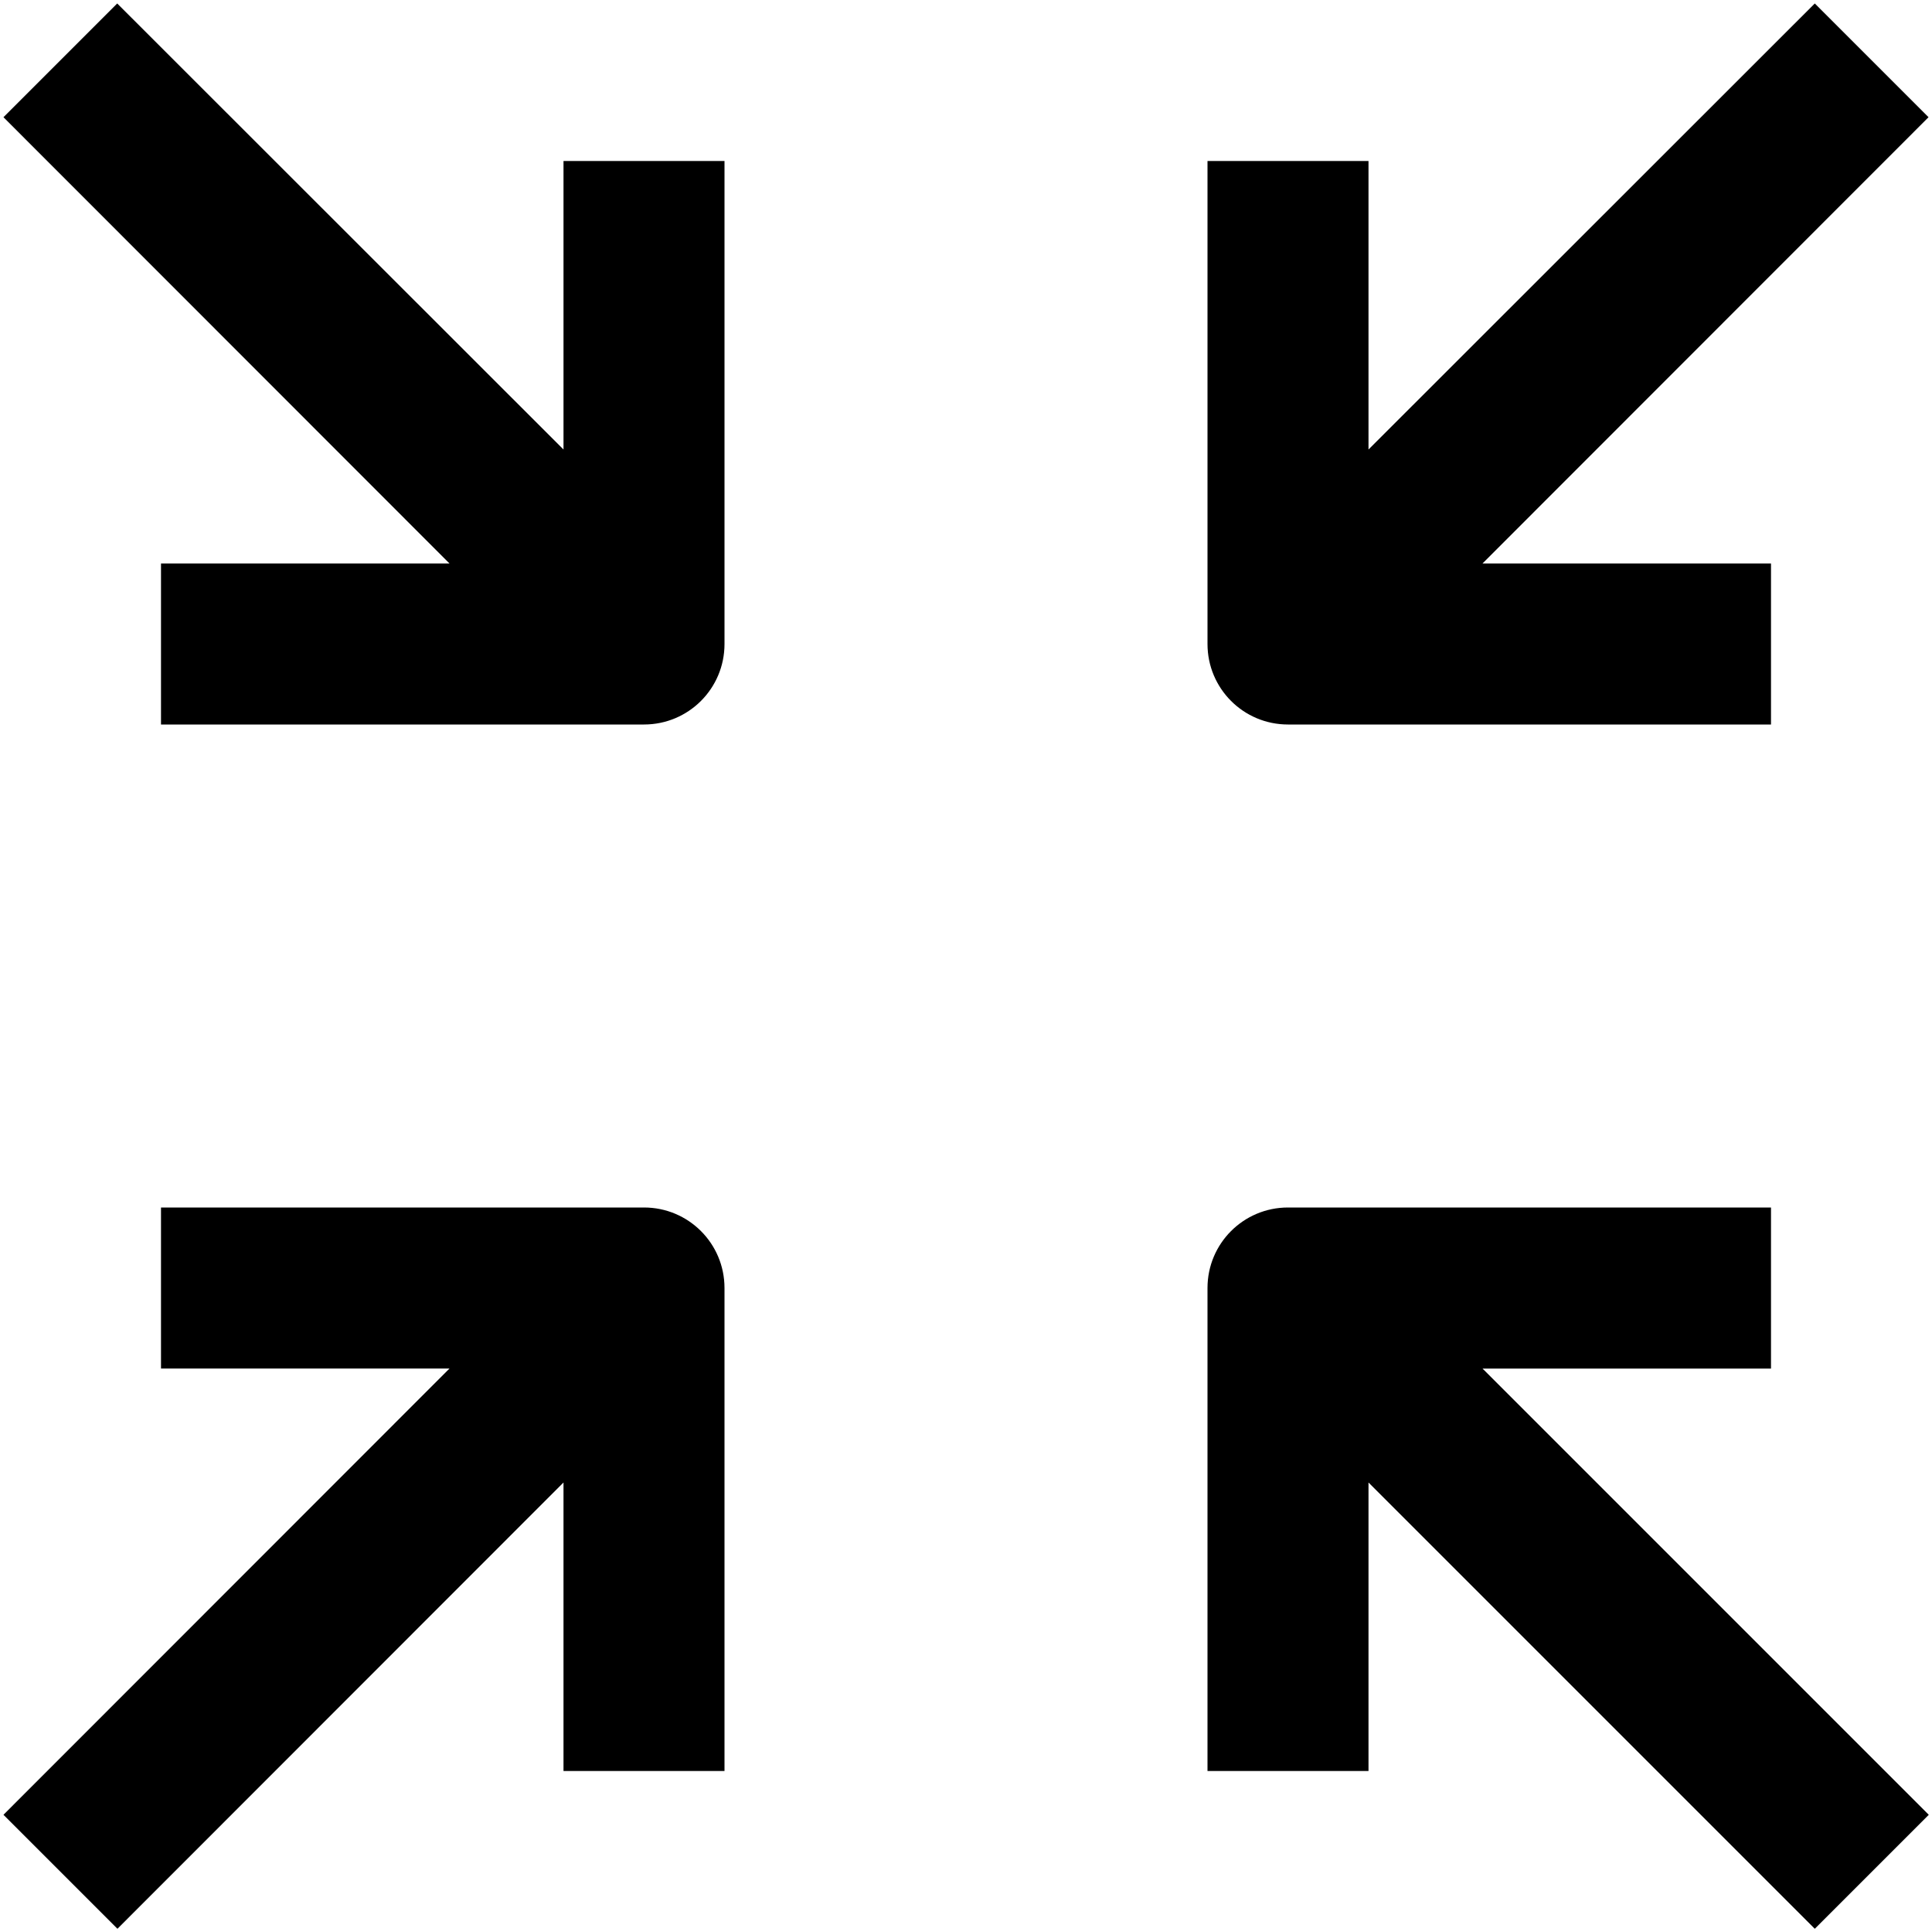 
  <svg version="1.1" xmlns="http://www.w3.org/2000/svg" width="24" height="24" viewBox="0 0 24 24" id="ShrinkIcon">
   <path d="M7 5.584l-5.544-5.541-1.413 1.413 5.541 5.544h-3.584v2h6c0.553 0 1-0.447 1-1v-6h-2v3.584z" ></path>
   <path d="M8 15h-6v2h3.584l-5.541 5.544 1.416 1.416 5.541-5.544v3.584h2v-6c0-0.553-0.447-1-1-1z" ></path>
   <path d="M22 17v-2h-6c-0.553 0-1 0.447-1 1v6h2v-3.584l5.544 5.544 1.416-1.416-5.544-5.544h3.584z" ></path>
   <path d="M16 9h6v-2h-3.584l5.541-5.544-1.413-1.413-5.544 5.541v-3.584h-2v6c0 0.553 0.447 1 1 1z" ></path>
</svg>

